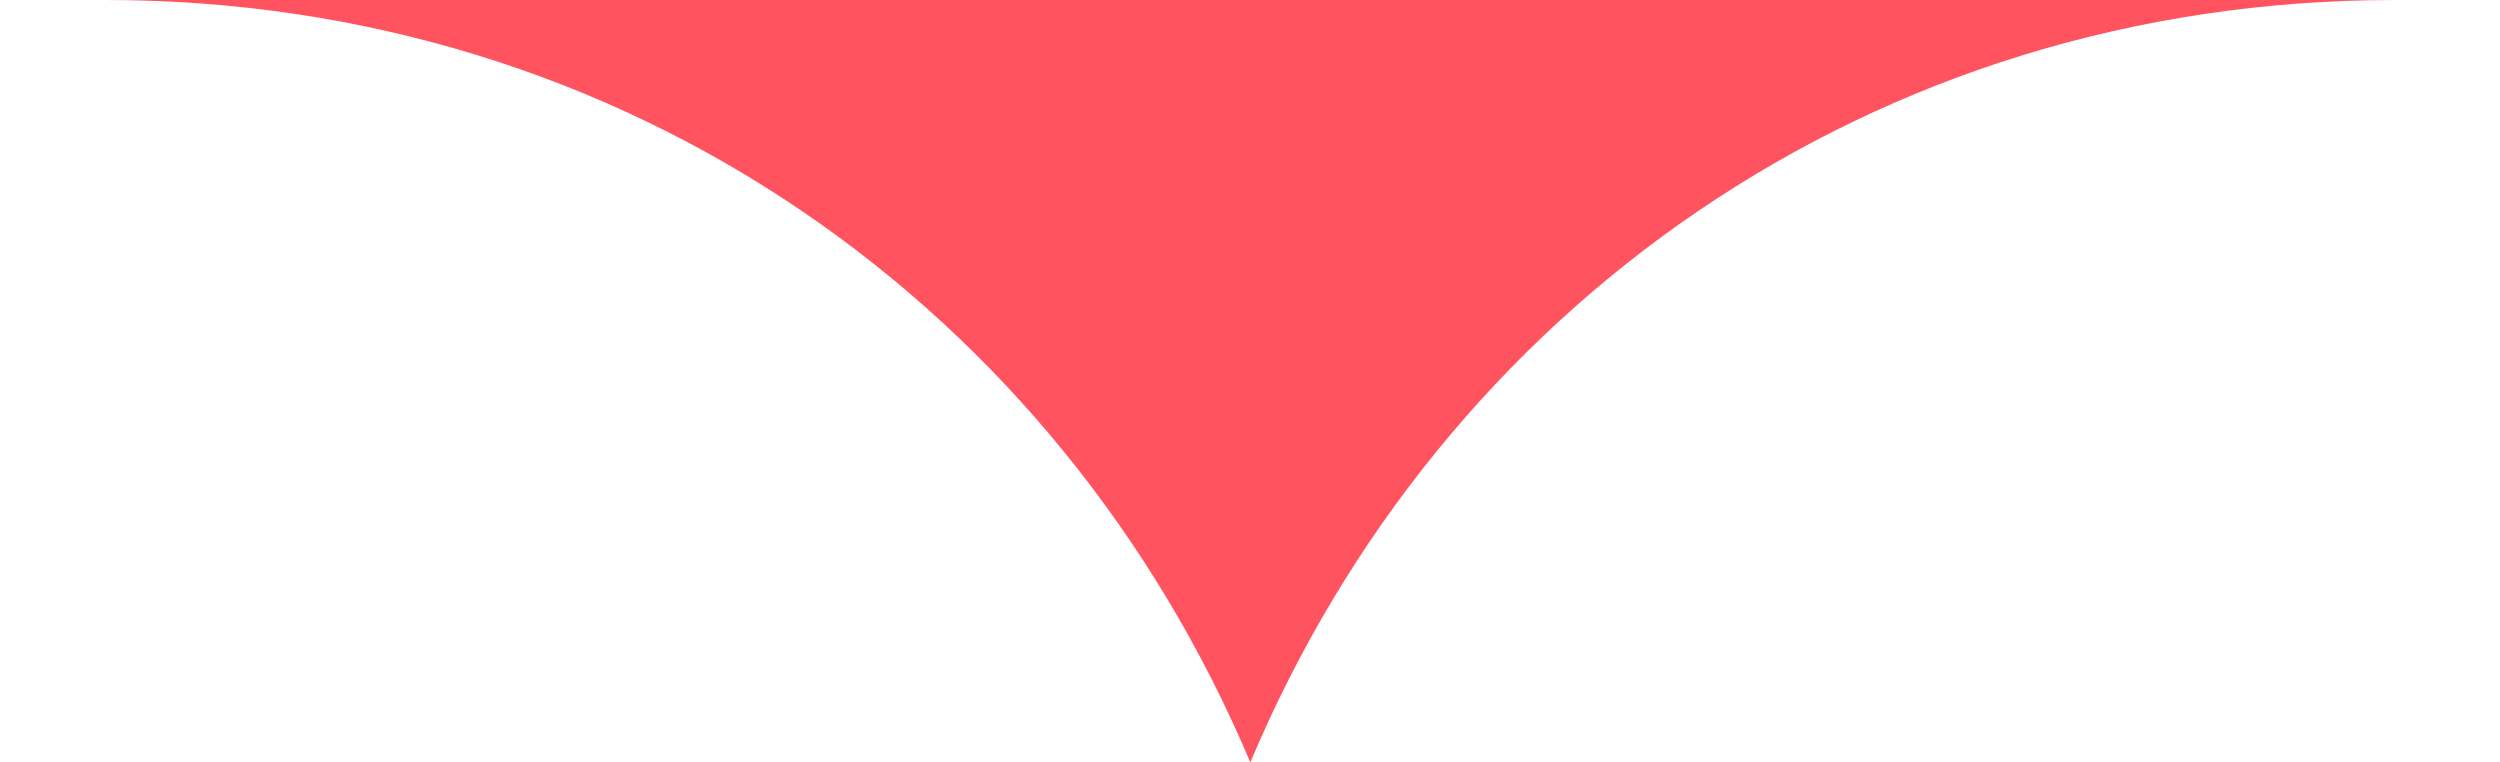 <?xml version="1.0" encoding="utf-8"?>
<svg class="arrow-down" version="1.1" id="Layer_1" xmlns="http://www.w3.org/2000/svg" xmlns:xlink="http://www.w3.org/1999/xlink" x="0px" y="0px"
	 viewBox="0 0 394.5 120.3" style="enable-background:new 0 0 394.5 120.3;" xml:space="preserve">
	<path class="arrow-fill" d="M377.9,0c-82.4,0-150.4,48.6-180.6,120.3C167,48.6,99,0,16.6,0H377.9z" style="fill:#ff5460;"/>
</svg>